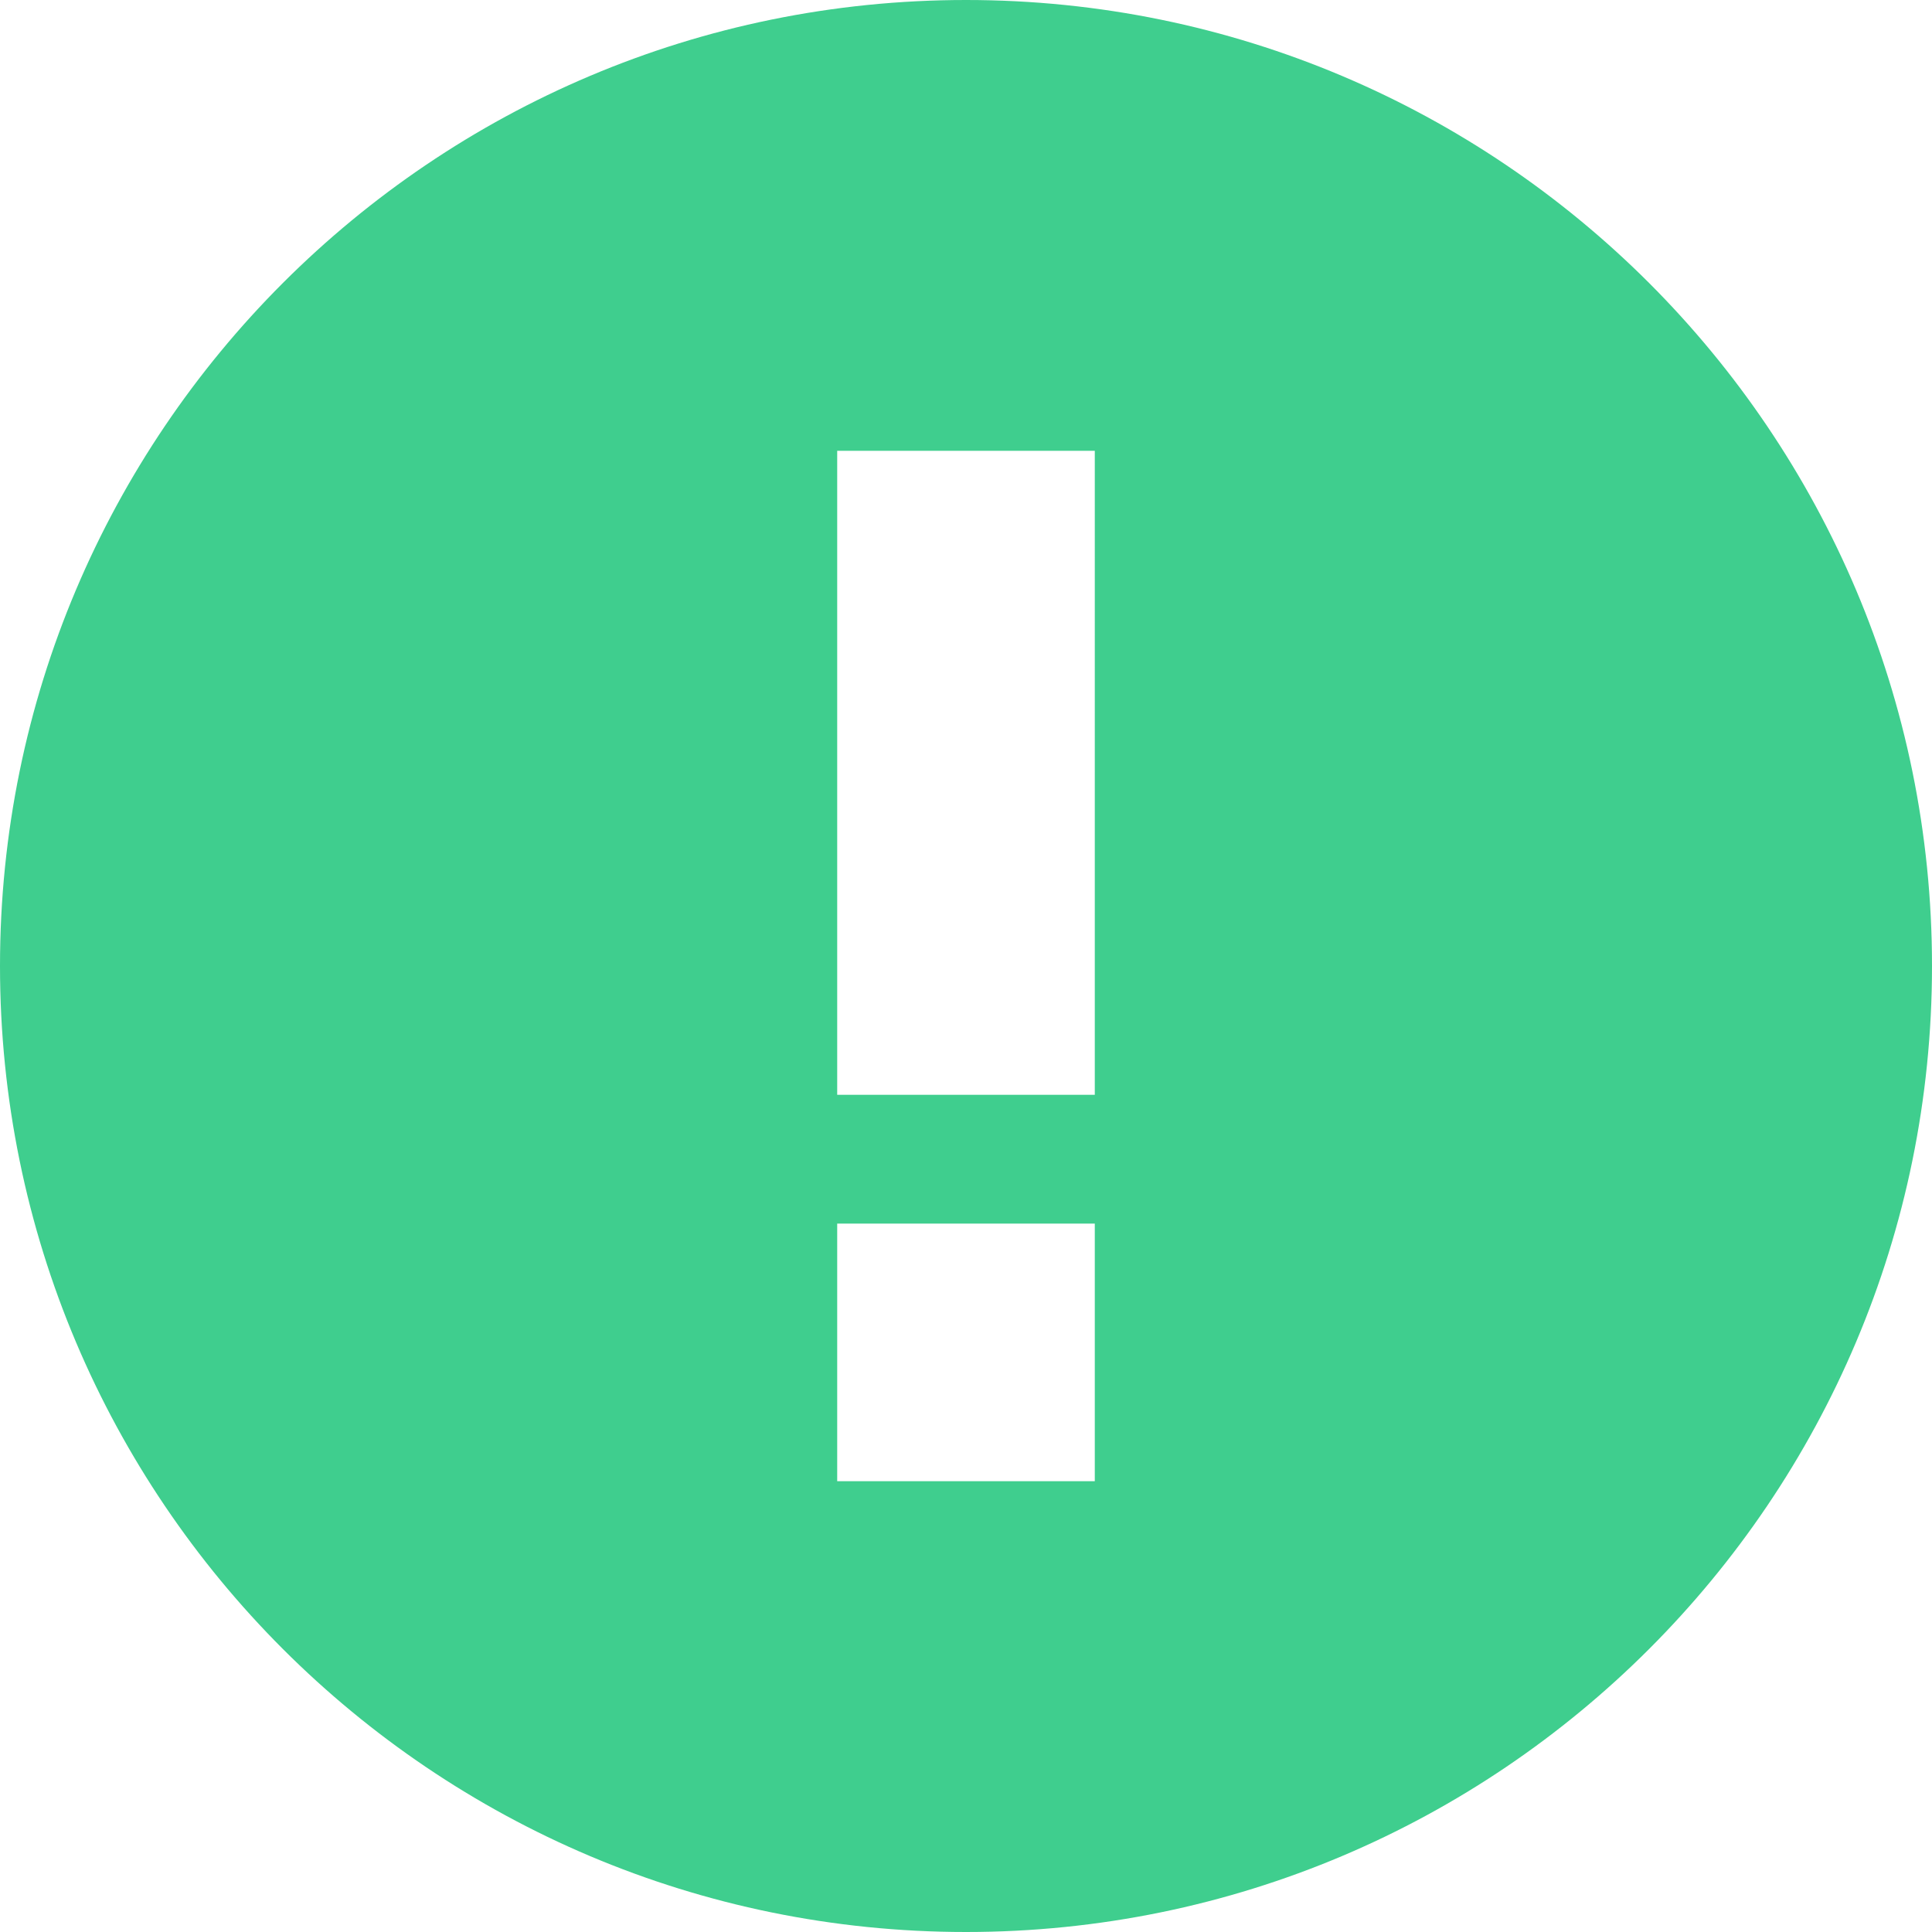 <svg xmlns="http://www.w3.org/2000/svg" width="30" height="30" viewBox="0 0 30 30">
    <g fill="none" fill-rule="evenodd">
        <path d="M-9-9h48v48H-9z"/>
        <path fill="#3fce8e" fill-rule="nonzero" d="M15 30C6.716 30 0 23.284 0 15 0 6.716 6.716 0 15 0c8.284 0 15 6.716 15 15 0 8.284-6.716 15-15 15zm-2-11v4h4v-4h-4zm0-12v10h4V7h-4z"/>
    </g>
</svg>
